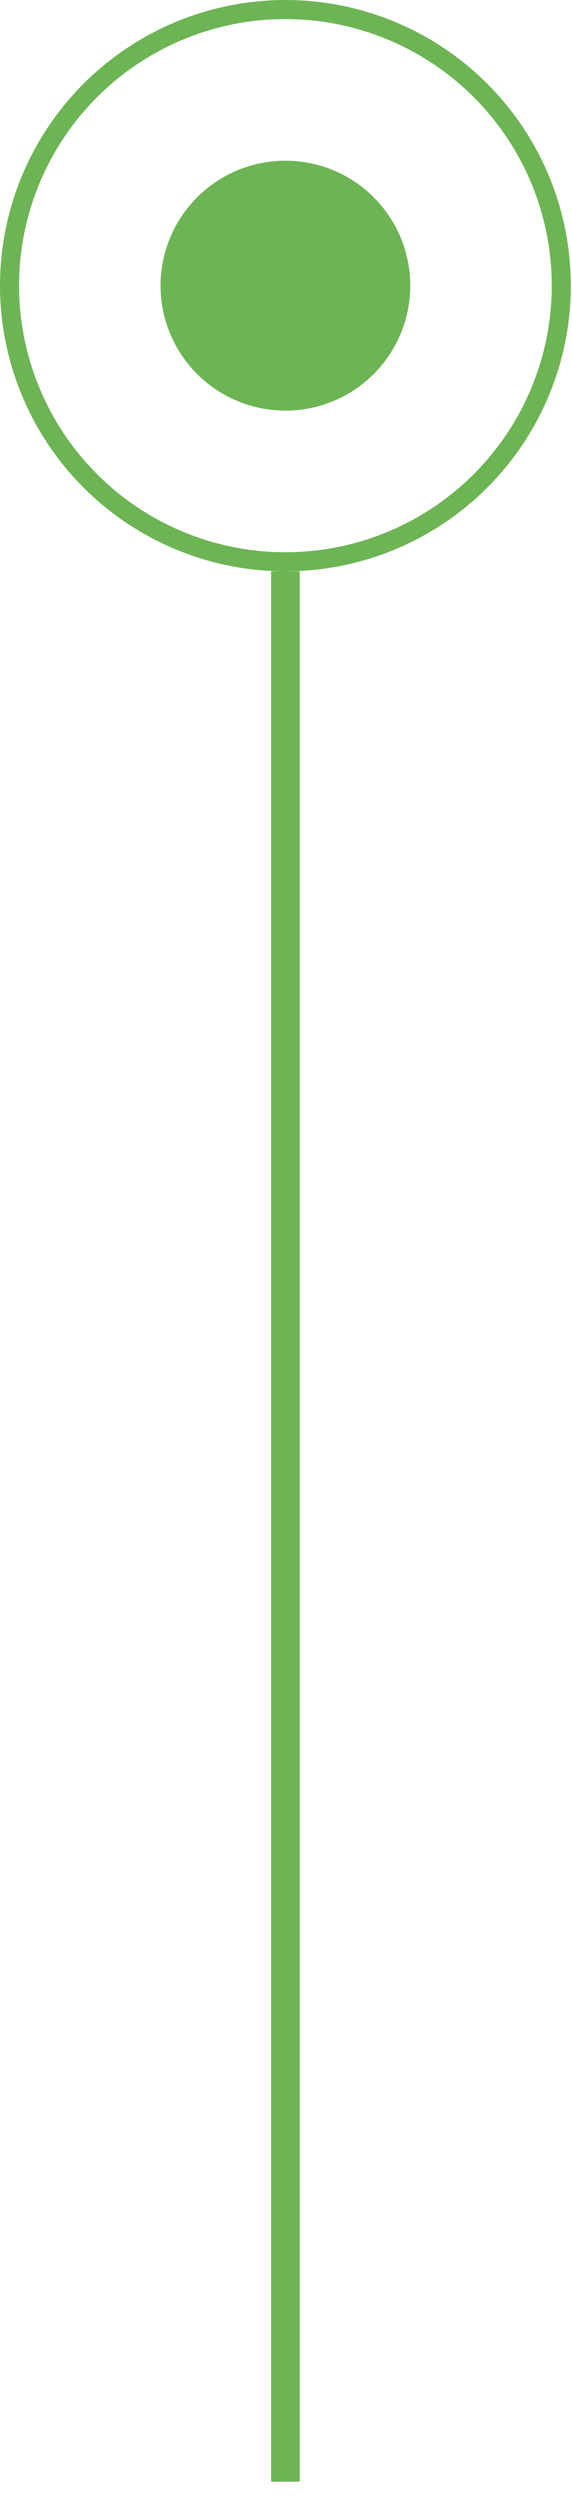 <svg width="30" height="131" viewBox="0 0 30 131" fill="none" xmlns="http://www.w3.org/2000/svg">
<path d="M14.969 29.938L14.969 130.044" stroke="#6DB454" stroke-width="1.5"/>
<circle cx="14.969" cy="14.969" r="6.549" fill="#6DB454"/>
<circle cx="14.969" cy="14.969" r="14.469" stroke="#6DB454"/>
</svg>
